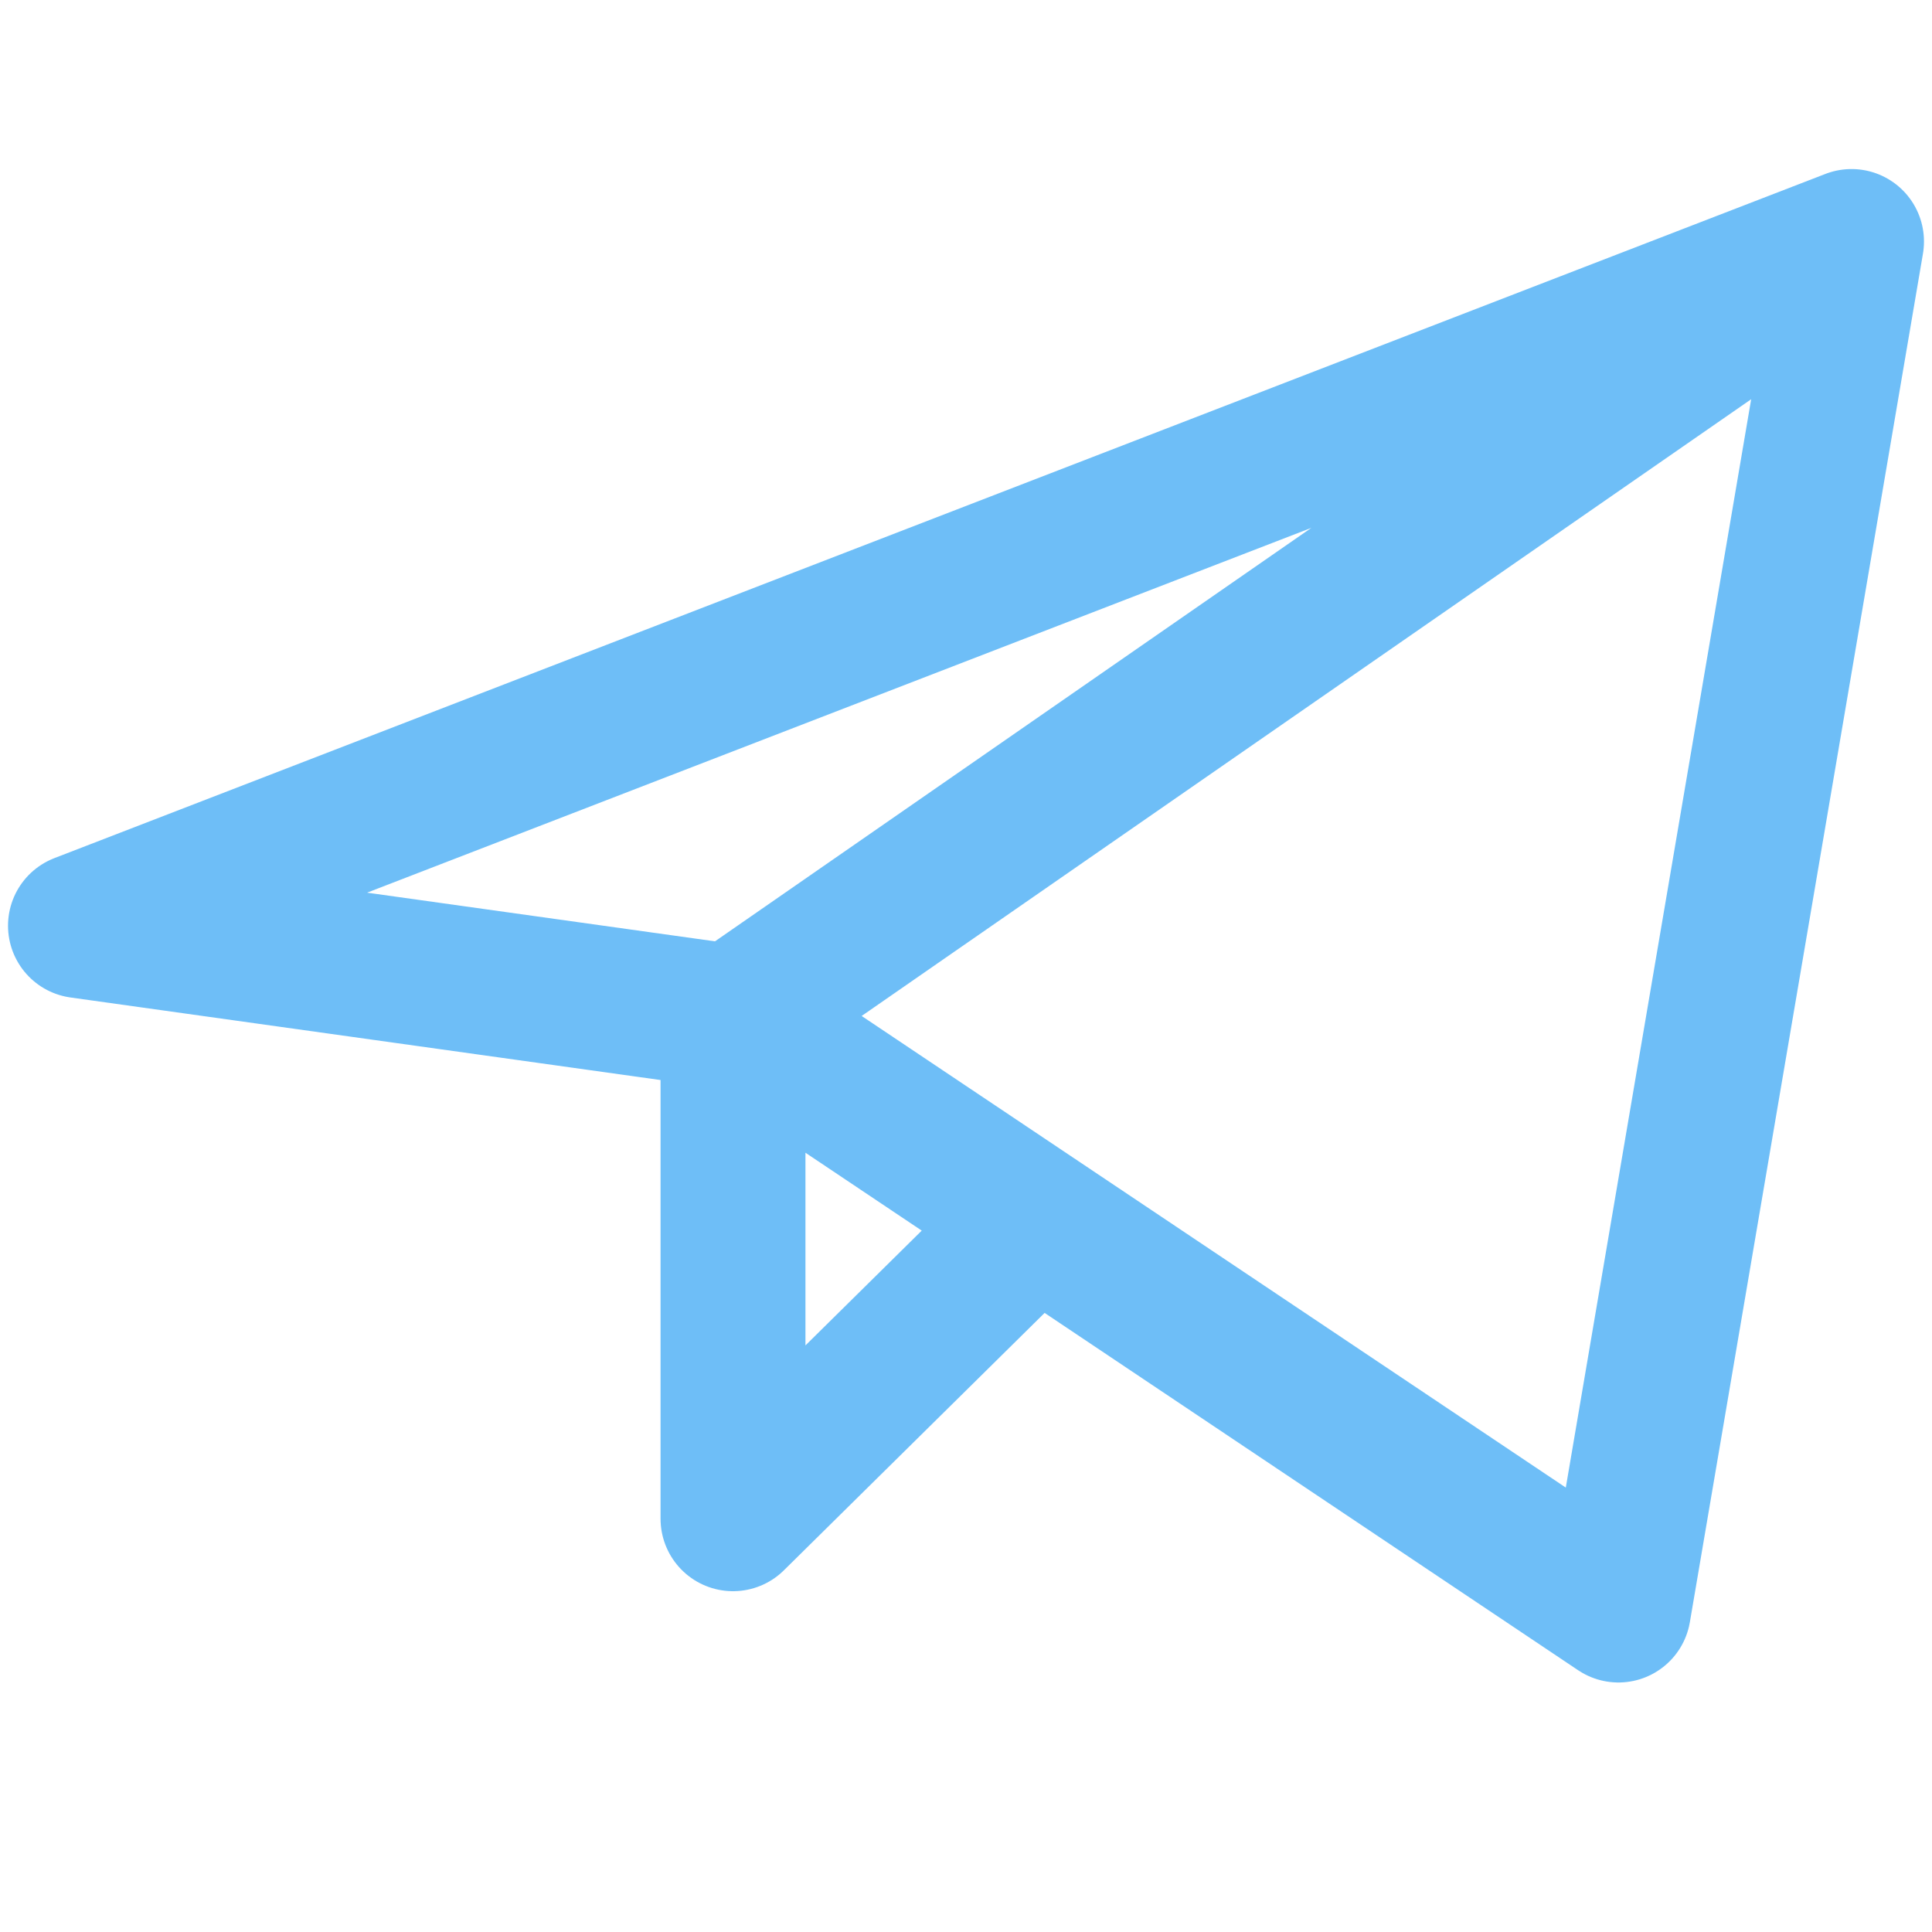 <svg width="20" height="20" viewBox="0 0 20 20" fill="none" xmlns="http://www.w3.org/2000/svg">
<g opacity="0.7">
<path d="M7.588 10.528V15.722L10.723 12.627M19.167 2.5L0.833 9.583L7.588 10.528L19.167 2.5ZM19.167 2.5L16.754 16.667L7.588 10.528L19.167 2.5ZM19.167 2.5L7.588 10.528L19.167 2.5Z" stroke="#30A3F3" stroke-width="1.5" stroke-linecap="round" stroke-linejoin="round"/>
</g>
</svg>
